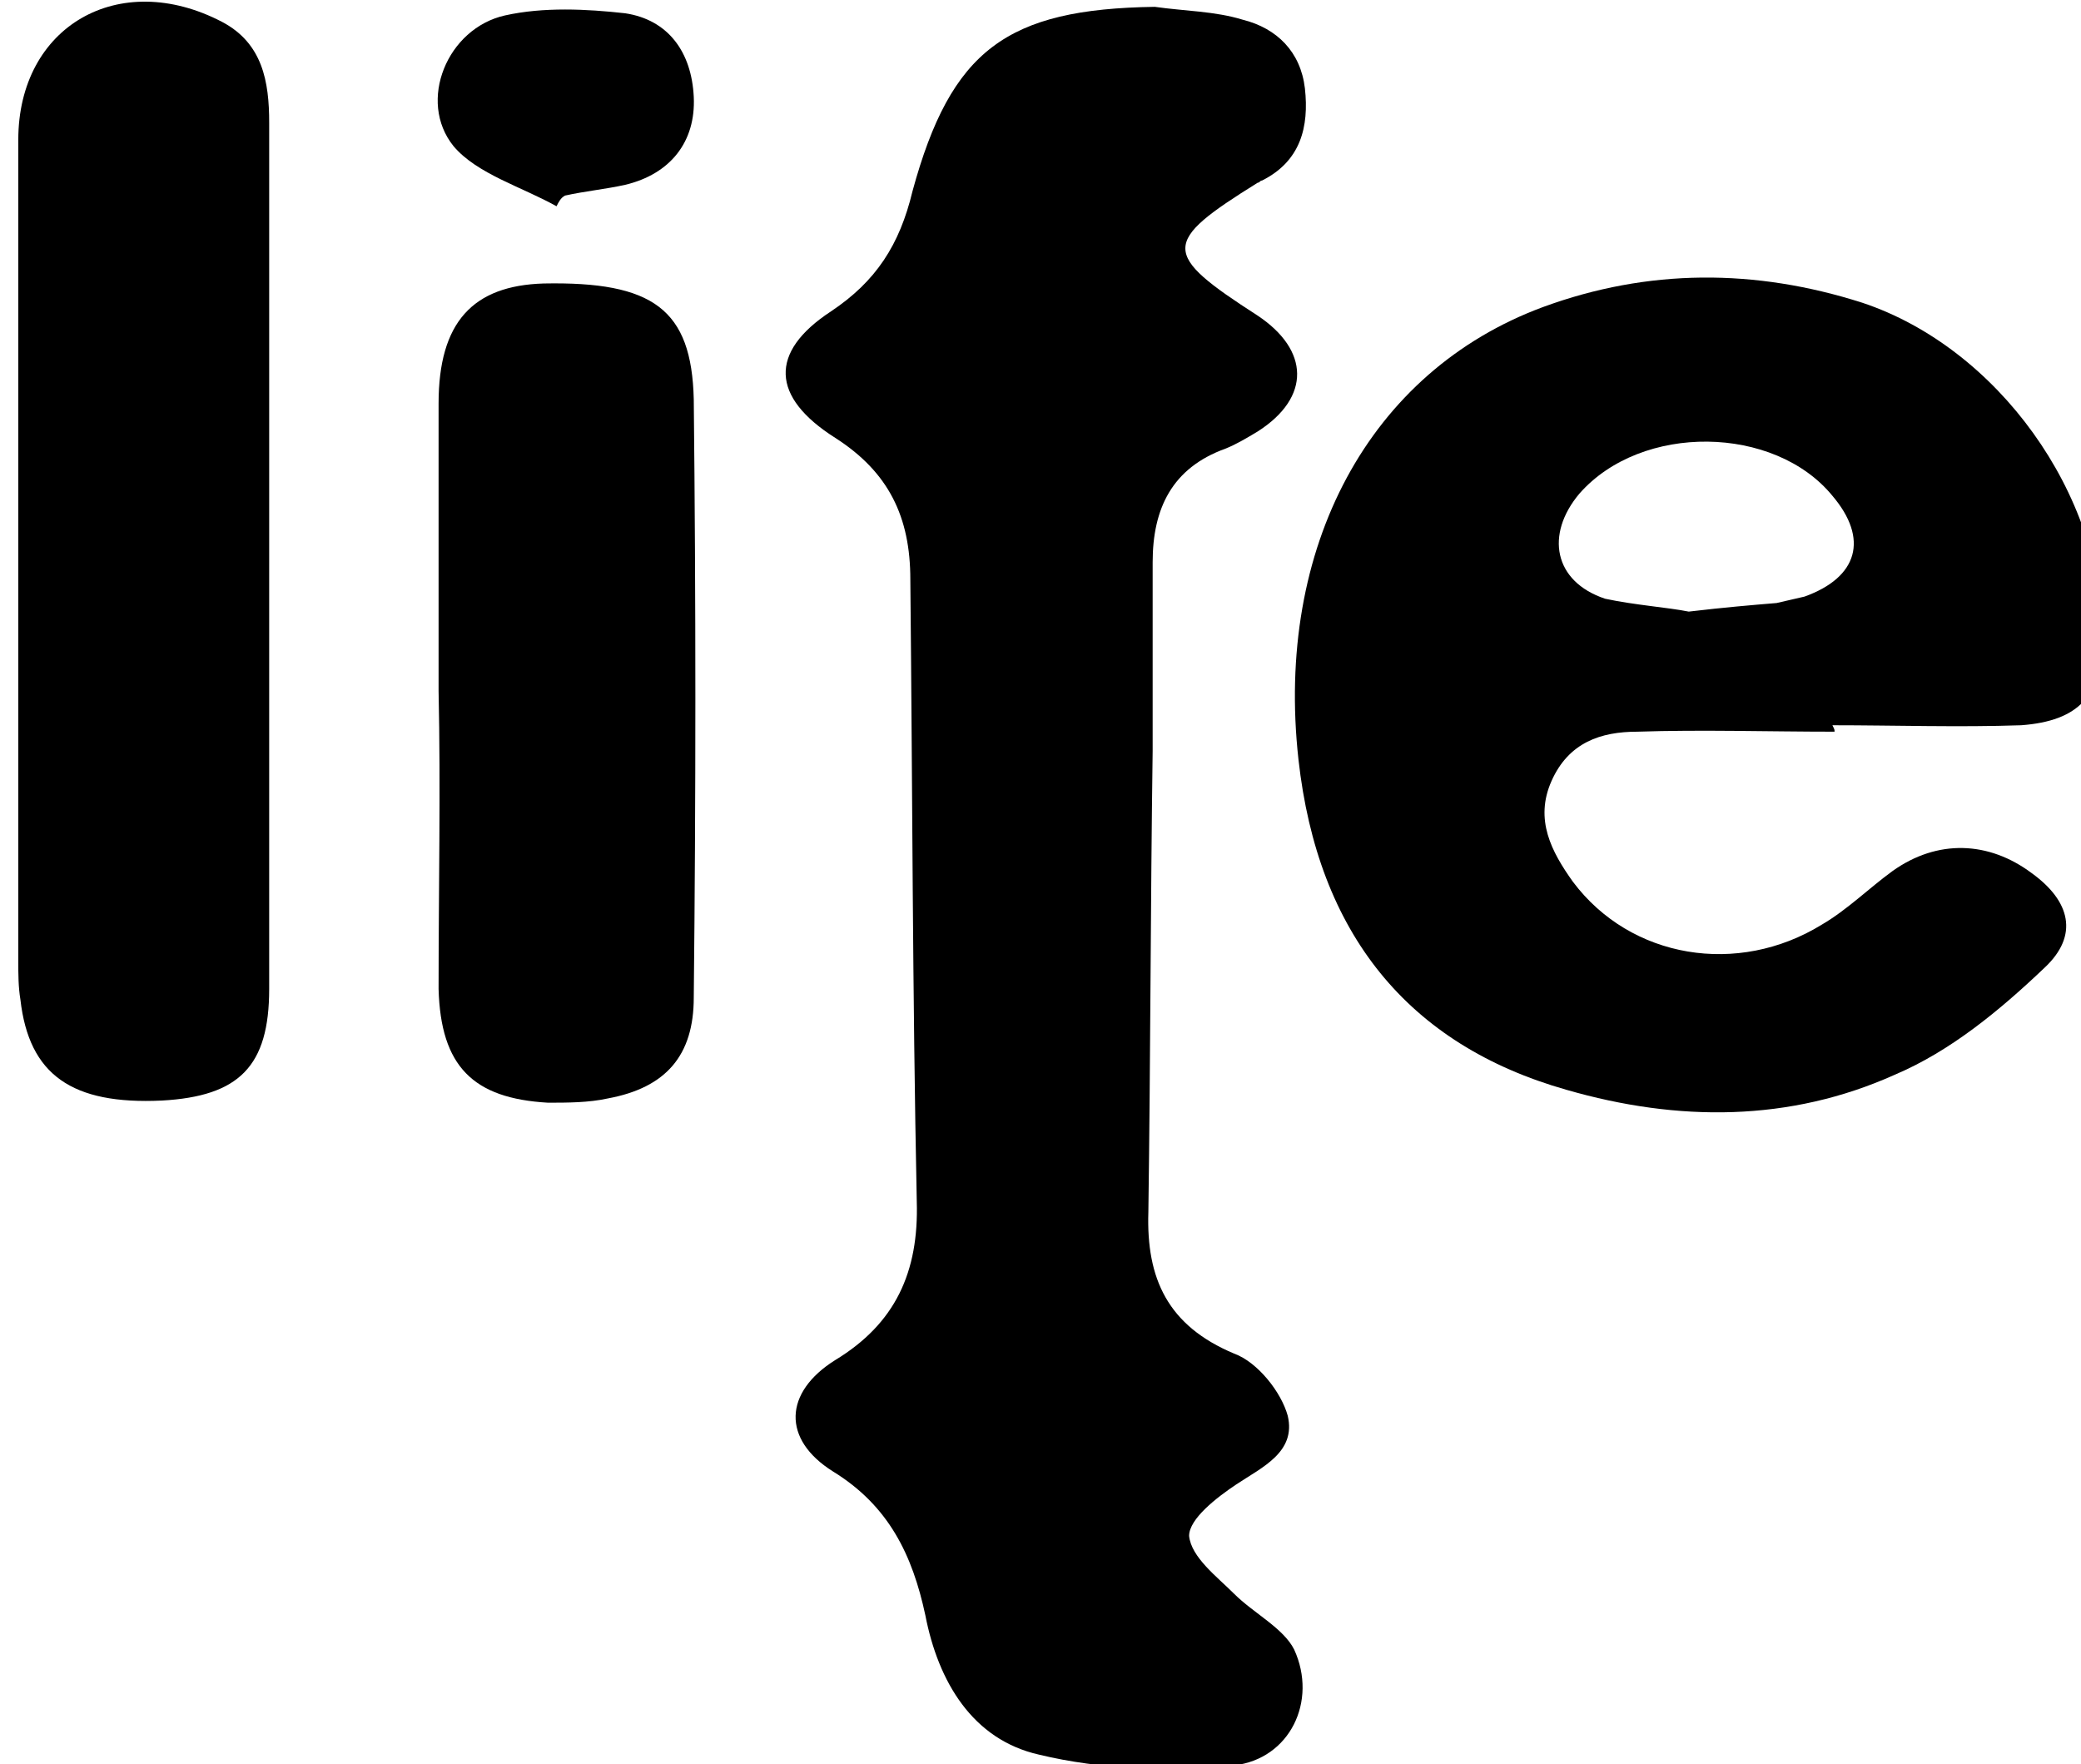 <?xml version="1.0" encoding="UTF-8" standalone="no"?>
<!-- Created with Inkscape (http://www.inkscape.org/) -->

<svg
   xmlns:dc="http://purl.org/dc/elements/1.1/"
   xmlns:cc="http://creativecommons.org/ns#"
   xmlns:rdf="http://www.w3.org/1999/02/22-rdf-syntax-ns#"
   xmlns:svg="http://www.w3.org/2000/svg"
   xmlns="http://www.w3.org/2000/svg"
   xmlns:sodipodi="http://sodipodi.sourceforge.net/DTD/sodipodi-0.dtd"
   xmlns:inkscape="http://www.inkscape.org/namespaces/inkscape"
   width="25.717mm"
   height="21.802mm"
   viewBox="0 0 25.717 21.802"
   version="1.1"
   id="svg823"
   inkscape:version="0.92.4 (5da689c313, 2019-01-14)"
   sodipodi:docname="liffe.svg">
  <defs
     id="defs817" />
  <sodipodi:namedview
     id="base"
     pagecolor="#ffffff"
     bordercolor="#666666"
     borderopacity="1.0"
     inkscape:pageopacity="0.0"
     inkscape:pageshadow="2"
     inkscape:zoom="0.35"
     inkscape:cx="48.599999"
     inkscape:cy="41.200369"
     inkscape:document-units="mm"
     inkscape:current-layer="layer1"
     showgrid="false"
     fit-margin-top="0"
     fit-margin-left="0"
     fit-margin-right="0"
     fit-margin-bottom="0"
     inkscape:window-width="1246"
     inkscape:window-height="441"
     inkscape:window-x="1288"
     inkscape:window-y="514"
     inkscape:window-maximized="0" />
  <g
     inkscape:label="Layer 1"
     inkscape:groupmode="layer"
     id="layer1"
     transform="translate(-92.975,-137.932)">
    <g
       transform="matrix(0.265,0,0,0.265,-50.8,125.164)"
       id="crf3jl.tif">
      <g
         id="g80">
        <path
           inkscape:connector-curvature="0"
           id="path70"
           d="m 596.4,48.5 c 1.4,0.2 2.8,0.2 4.1,0.6 1.6,0.4 2.7,1.5 2.9,3.2 0.2,1.8 -0.2,3.4 -2,4.3 -0.1,0 -0.1,0.1 -0.2,0.1 -4.5,2.8 -4.5,3.3 0,6.2 2.4,1.6 2.5,3.8 0,5.4 -0.5,0.3 -1,0.6 -1.5,0.8 -2.5,0.9 -3.4,2.8 -3.4,5.3 0,2.9 0,5.9 0,8.8 -0.1,7.2 -0.1,14.4 -0.2,21.5 -0.1,3.1 0.9,5.3 4,6.6 1.1,0.4 2.2,1.8 2.5,2.9 0.4,1.7 -1.2,2.4 -2.4,3.2 -0.9,0.6 -2.2,1.6 -2.2,2.4 0.1,1 1.3,1.9 2.1,2.7 0.9,0.9 2.3,1.6 2.8,2.6 1.1,2.4 -0.2,5.1 -2.8,5.4 -3,0.3 -6.2,0.2 -9.1,-0.5 -3.1,-0.7 -4.7,-3.4 -5.3,-6.5 -0.6,-2.8 -1.7,-5.1 -4.3,-6.7 -2.4,-1.5 -2.3,-3.7 0.1,-5.2 2.8,-1.7 3.9,-4.1 3.8,-7.4 -0.2,-9.7 -0.2,-19.3 -0.3,-29 0,-2.9 -1,-5 -3.5,-6.6 -3,-1.9 -3.1,-4 -0.2,-5.9 2.1,-1.4 3.2,-3.1 3.8,-5.6 1.8,-6.6 4.4,-8.5 11.3,-8.6 z" />
        <path
           inkscape:connector-curvature="0"
           id="path72"
           d="m 628.1,82.3 c -3.1,0 -6.2,-0.1 -9.2,0 -1.7,0 -3.2,0.5 -4,2.3 -0.8,1.8 0,3.3 1,4.7 2.7,3.6 7.7,4.4 11.6,2 1.2,-0.7 2.2,-1.7 3.3,-2.5 2.1,-1.5 4.5,-1.4 6.5,0.1 1.8,1.3 2.2,2.9 0.6,4.4 -2.1,2 -4.4,3.9 -7,5 -4.9,2.2 -10.1,2.2 -15.3,0.7 -7.4,-2.1 -11.6,-7.3 -12.5,-15.4 -1.1,-9.9 3.3,-18.1 11.4,-21.1 4.9,-1.8 9.9,-1.8 14.9,-0.2 6.3,2.1 11.2,8.9 11.2,15.6 0,2.7 -1.1,3.9 -3.8,4.1 -2.9,0.1 -5.9,0 -8.8,0 0.1,0.2 0.1,0.2 0.1,0.3 z m -6.8,-5.6 c 1.7,-0.2 2.9,-0.3 4.1,-0.4 0.4,-0.1 0.9,-0.2 1.3,-0.3 2.5,-0.9 3,-2.7 1.3,-4.7 -2.7,-3.3 -8.9,-3.4 -11.8,-0.1 -1.6,1.9 -1.2,4.1 1.2,4.9 1.4,0.3 2.9,0.4 3.9,0.6 z" />
        <path
           inkscape:connector-curvature="0"
           id="path74"
           d="m 555.1,74.5 c 0,6.6 0,13.2 0,19.8 0,3.6 -1.4,5 -5,5.2 -4.2,0.2 -6.2,-1.2 -6.6,-4.7 -0.1,-0.6 -0.1,-1.2 -0.1,-1.8 0,-12.8 0,-25.5 0,-38.3 0,-5.3 4.7,-8 9.5,-5.5 1.9,1 2.2,2.8 2.2,4.7 0,6.9 0,13.8 0,20.6 z" />
        <path
           inkscape:connector-curvature="0"
           id="path76"
           d="m 563,80.4 c 0,-4.5 0,-8.9 0,-13.4 0,-3.8 1.6,-5.5 4.9,-5.6 5.1,-0.1 6.9,1.2 7,5.4 0.1,9.3 0.1,18.6 0,27.9 0,2.7 -1.3,4.2 -4,4.7 -0.9,0.2 -1.9,0.2 -2.8,0.2 -3.5,-0.2 -5,-1.7 -5.1,-5.3 0,-4.7 0.1,-9.3 0,-13.9 0.1,0 0,0 0,0 z" />
        <path
           inkscape:connector-curvature="0"
           id="path78"
           d="m 568.5,57.8 c -1.6,-0.9 -3.7,-1.5 -4.8,-2.8 -1.7,-2.1 -0.3,-5.5 2.4,-6.1 1.8,-0.4 3.8,-0.3 5.6,-0.1 2,0.3 3.1,1.8 3.2,3.9 0.1,2.1 -1.1,3.6 -3.2,4.1 -0.9,0.2 -1.9,0.3 -2.8,0.5 -0.2,0.1 -0.3,0.3 -0.4,0.5 z" />
      </g>
    </g>
  </g>
</svg>
